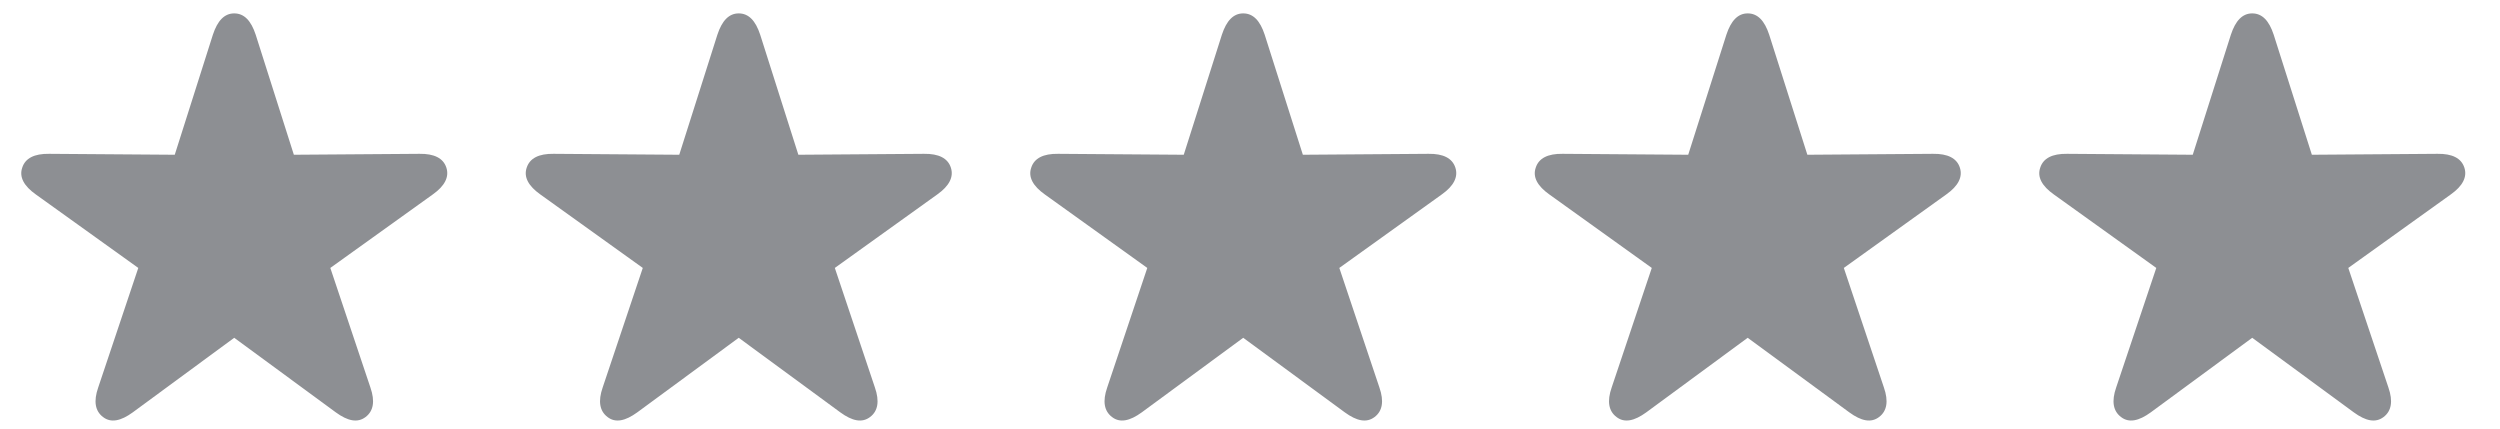 <svg width="70" height="12" viewBox="0 0 70 12" fill="none" xmlns="http://www.w3.org/2000/svg">
<path d="M2.884 11.676C3.104 11.848 3.383 11.789 3.716 11.547L6.558 9.458L9.404 11.547C9.737 11.789 10.011 11.848 10.237 11.676C10.457 11.509 10.505 11.235 10.371 10.849L9.249 7.502L12.117 5.445C12.45 5.209 12.584 4.957 12.498 4.693C12.412 4.43 12.16 4.301 11.746 4.307L8.228 4.333L7.159 0.971C7.03 0.579 6.837 0.375 6.558 0.375C6.284 0.375 6.09 0.579 5.961 0.971L4.893 4.333L1.375 4.307C0.961 4.301 0.708 4.43 0.623 4.693C0.531 4.957 0.671 5.209 1.004 5.445L3.872 7.502L2.75 10.849C2.615 11.235 2.664 11.509 2.884 11.676ZM17.01 11.676C17.23 11.848 17.509 11.789 17.842 11.547L20.684 9.458L23.53 11.547C23.863 11.789 24.137 11.848 24.363 11.676C24.583 11.509 24.631 11.235 24.497 10.849L23.375 7.502L26.243 5.445C26.576 5.209 26.71 4.957 26.624 4.693C26.538 4.43 26.286 4.301 25.872 4.307L22.354 4.333L21.285 0.971C21.156 0.579 20.963 0.375 20.684 0.375C20.41 0.375 20.216 0.579 20.087 0.971L19.019 4.333L15.501 4.307C15.087 4.301 14.835 4.43 14.748 4.693C14.657 4.957 14.797 5.209 15.13 5.445L17.998 7.502L16.875 10.849C16.741 11.235 16.79 11.509 17.01 11.676ZM31.136 11.676C31.356 11.848 31.635 11.789 31.968 11.547L34.81 9.458L37.656 11.547C37.989 11.789 38.263 11.848 38.489 11.676C38.709 11.509 38.757 11.235 38.623 10.849L37.501 7.502L40.369 5.445C40.702 5.209 40.836 4.957 40.75 4.693C40.664 4.43 40.412 4.301 39.998 4.307L36.48 4.333L35.411 0.971C35.282 0.579 35.089 0.375 34.81 0.375C34.536 0.375 34.342 0.579 34.213 0.971L33.145 4.333L29.627 4.307C29.213 4.301 28.96 4.43 28.875 4.693C28.783 4.957 28.923 5.209 29.256 5.445L32.124 7.502L31.002 10.849C30.867 11.235 30.916 11.509 31.136 11.676ZM45.262 11.676C45.482 11.848 45.761 11.789 46.094 11.547L48.935 9.458L51.782 11.547C52.115 11.789 52.389 11.848 52.615 11.676C52.835 11.509 52.883 11.235 52.749 10.849L51.627 7.502L54.495 5.445C54.828 5.209 54.962 4.957 54.876 4.693C54.79 4.43 54.538 4.301 54.124 4.307L50.606 4.333L49.537 0.971C49.408 0.579 49.215 0.375 48.935 0.375C48.662 0.375 48.468 0.579 48.339 0.971L47.27 4.333L43.752 4.307C43.339 4.301 43.086 4.43 43.001 4.693C42.909 4.957 43.049 5.209 43.382 5.445L46.25 7.502L45.127 10.849C44.993 11.235 45.041 11.509 45.262 11.676ZM59.388 11.676C59.608 11.848 59.887 11.789 60.22 11.547L63.062 9.458L65.908 11.547C66.241 11.789 66.515 11.848 66.741 11.676C66.961 11.509 67.009 11.235 66.875 10.849L65.752 7.502L68.621 5.445C68.954 5.209 69.088 4.957 69.002 4.693C68.916 4.43 68.664 4.301 68.25 4.307L64.732 4.333L63.663 0.971C63.534 0.579 63.341 0.375 63.062 0.375C62.788 0.375 62.594 0.579 62.465 0.971L61.397 4.333L57.878 4.307C57.465 4.301 57.212 4.43 57.127 4.693C57.035 4.957 57.175 5.209 57.508 5.445L60.376 7.502L59.253 10.849C59.119 11.235 59.167 11.509 59.388 11.676Z" fill="#8D8F93"/>
</svg>
